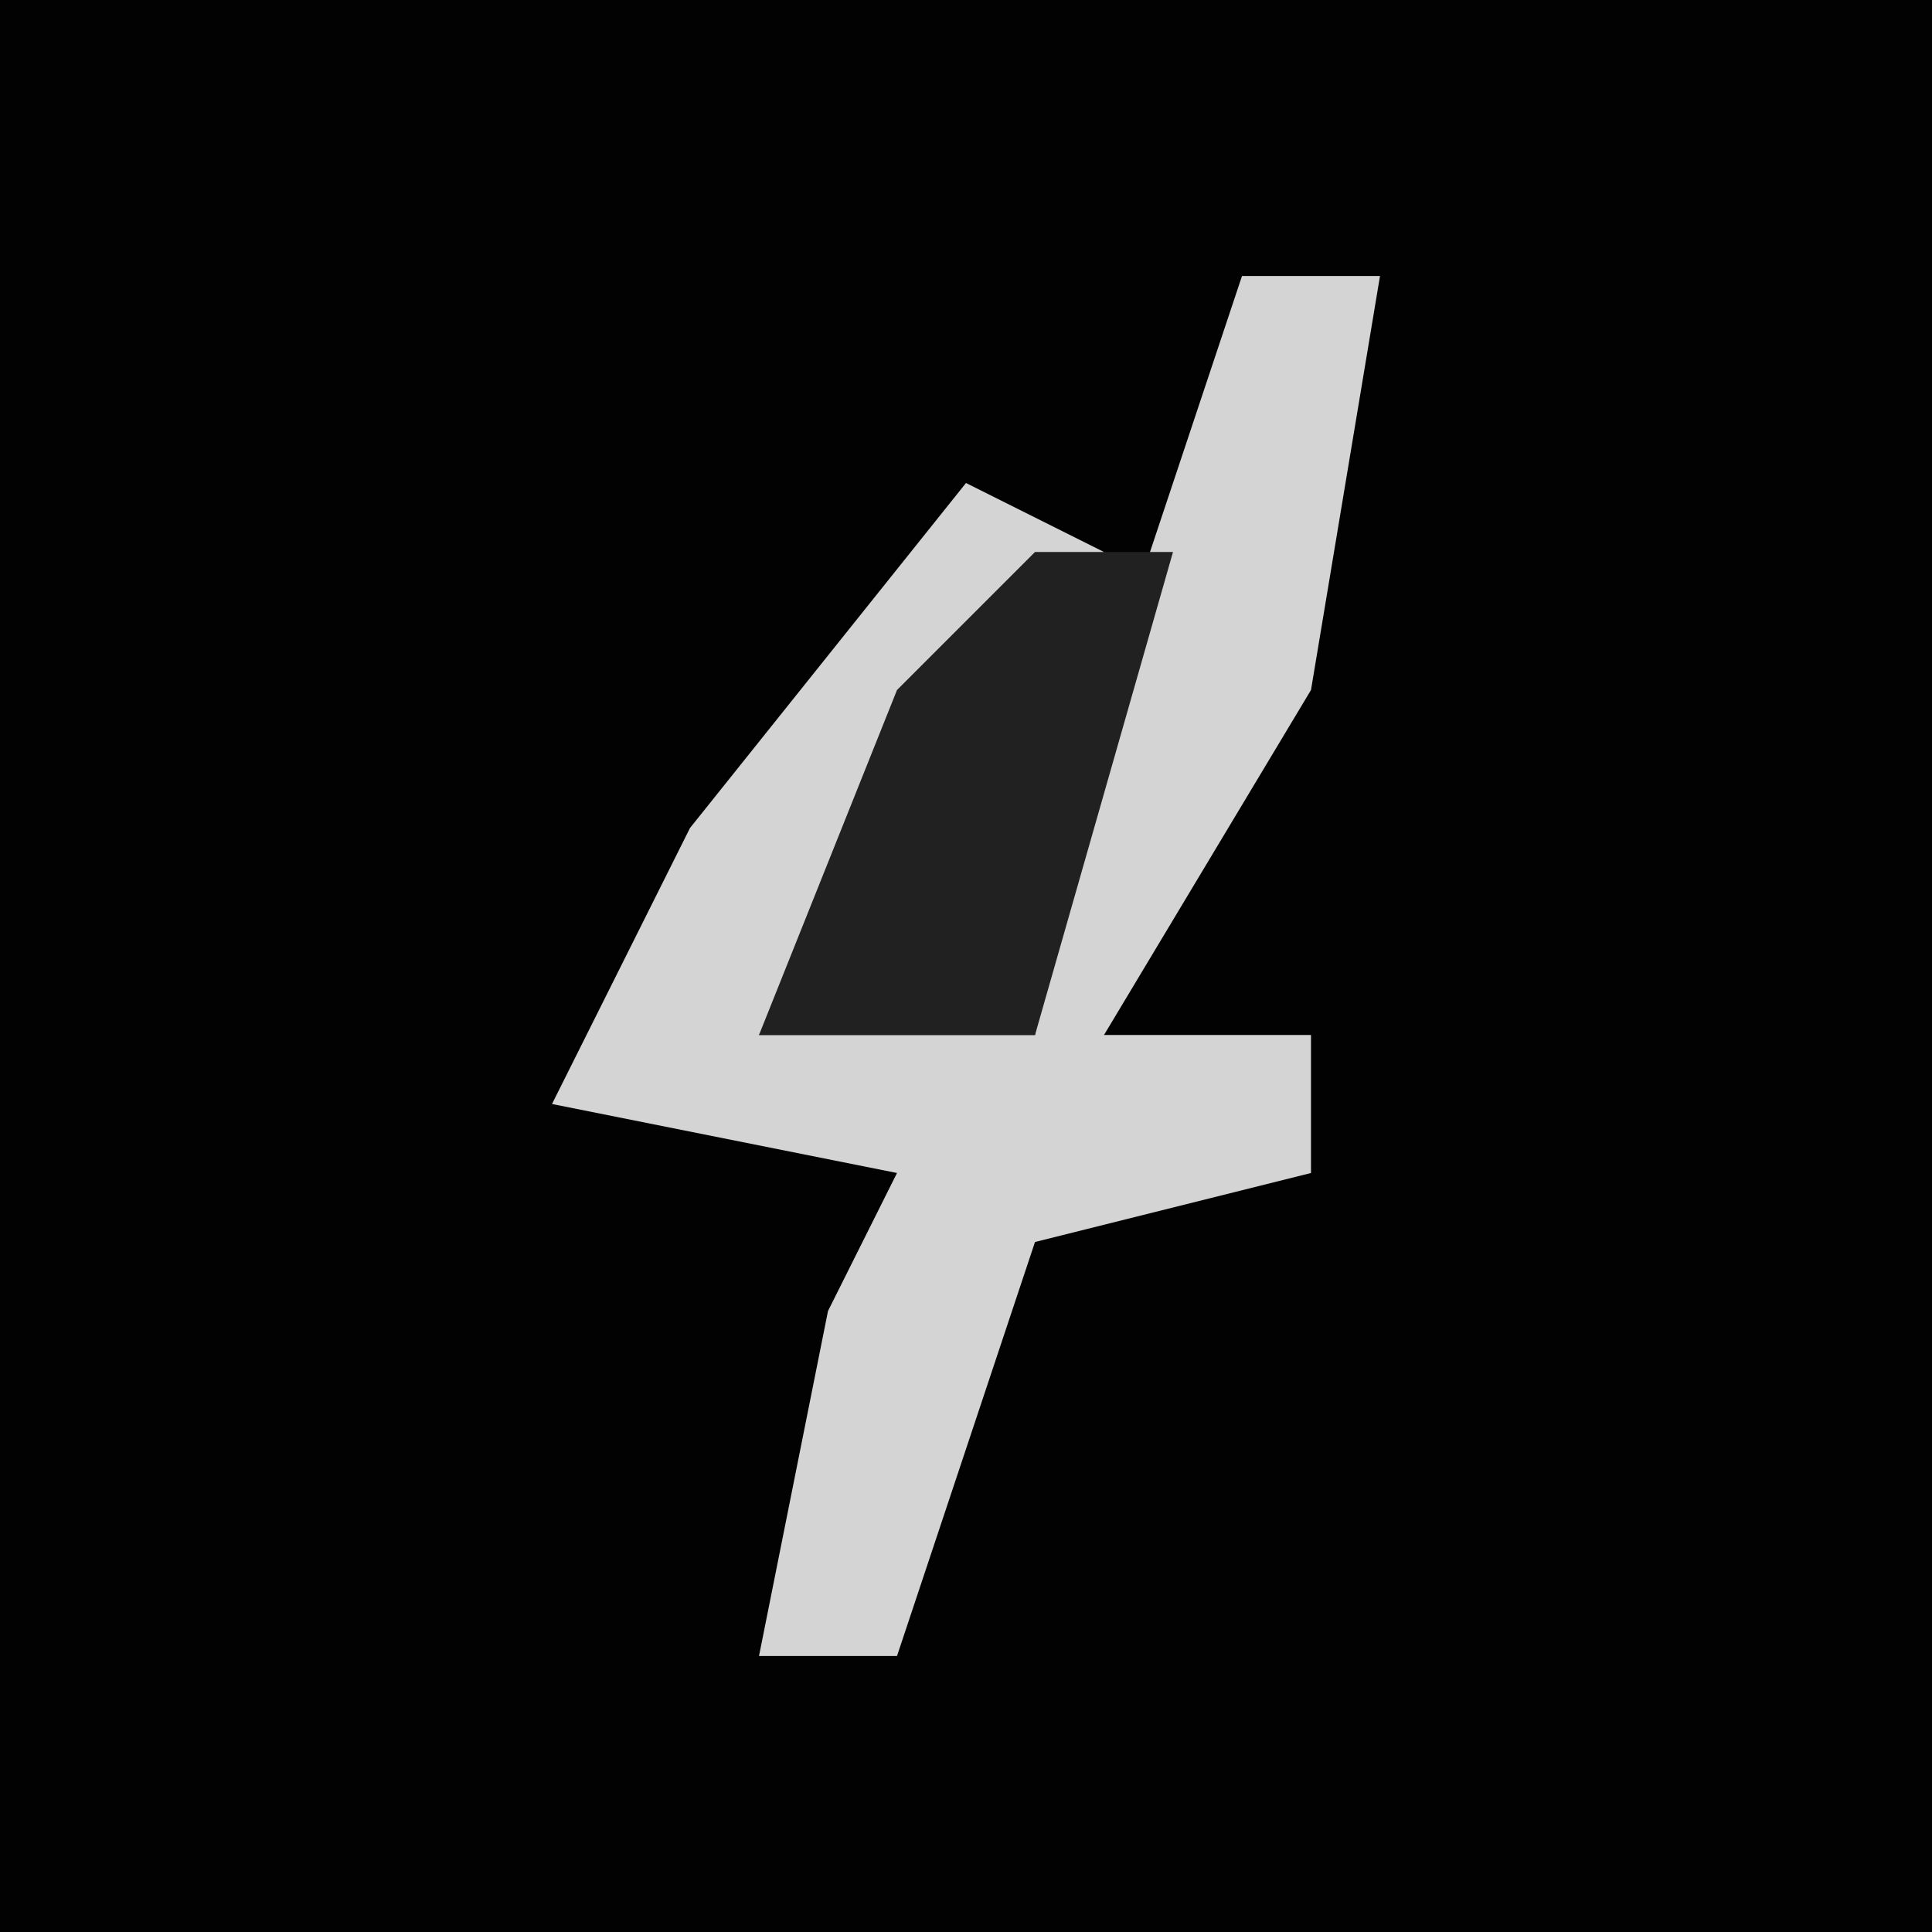 <?xml version="1.0" encoding="UTF-8"?>
<svg version="1.1" xmlns="http://www.w3.org/2000/svg" width="28" height="28">
<path d="M0,0 L28,0 L28,28 L0,28 Z " fill="#020202" transform="translate(0,0)"/>
<path d="M0,0 L2,0 L1,6 L-2,11 L1,11 L1,13 L-3,14 L-5,20 L-7,20 L-6,15 L-5,13 L-10,12 L-8,8 L-4,3 L-2,4 L-7,11 L-3,11 L-2,6 Z " fill="#D4D4D4" transform="translate(18,4)"/>
<path d="M0,0 L2,0 L0,7 L-4,7 L-2,2 Z " fill="#212121" transform="translate(15,8)"/>
</svg>
